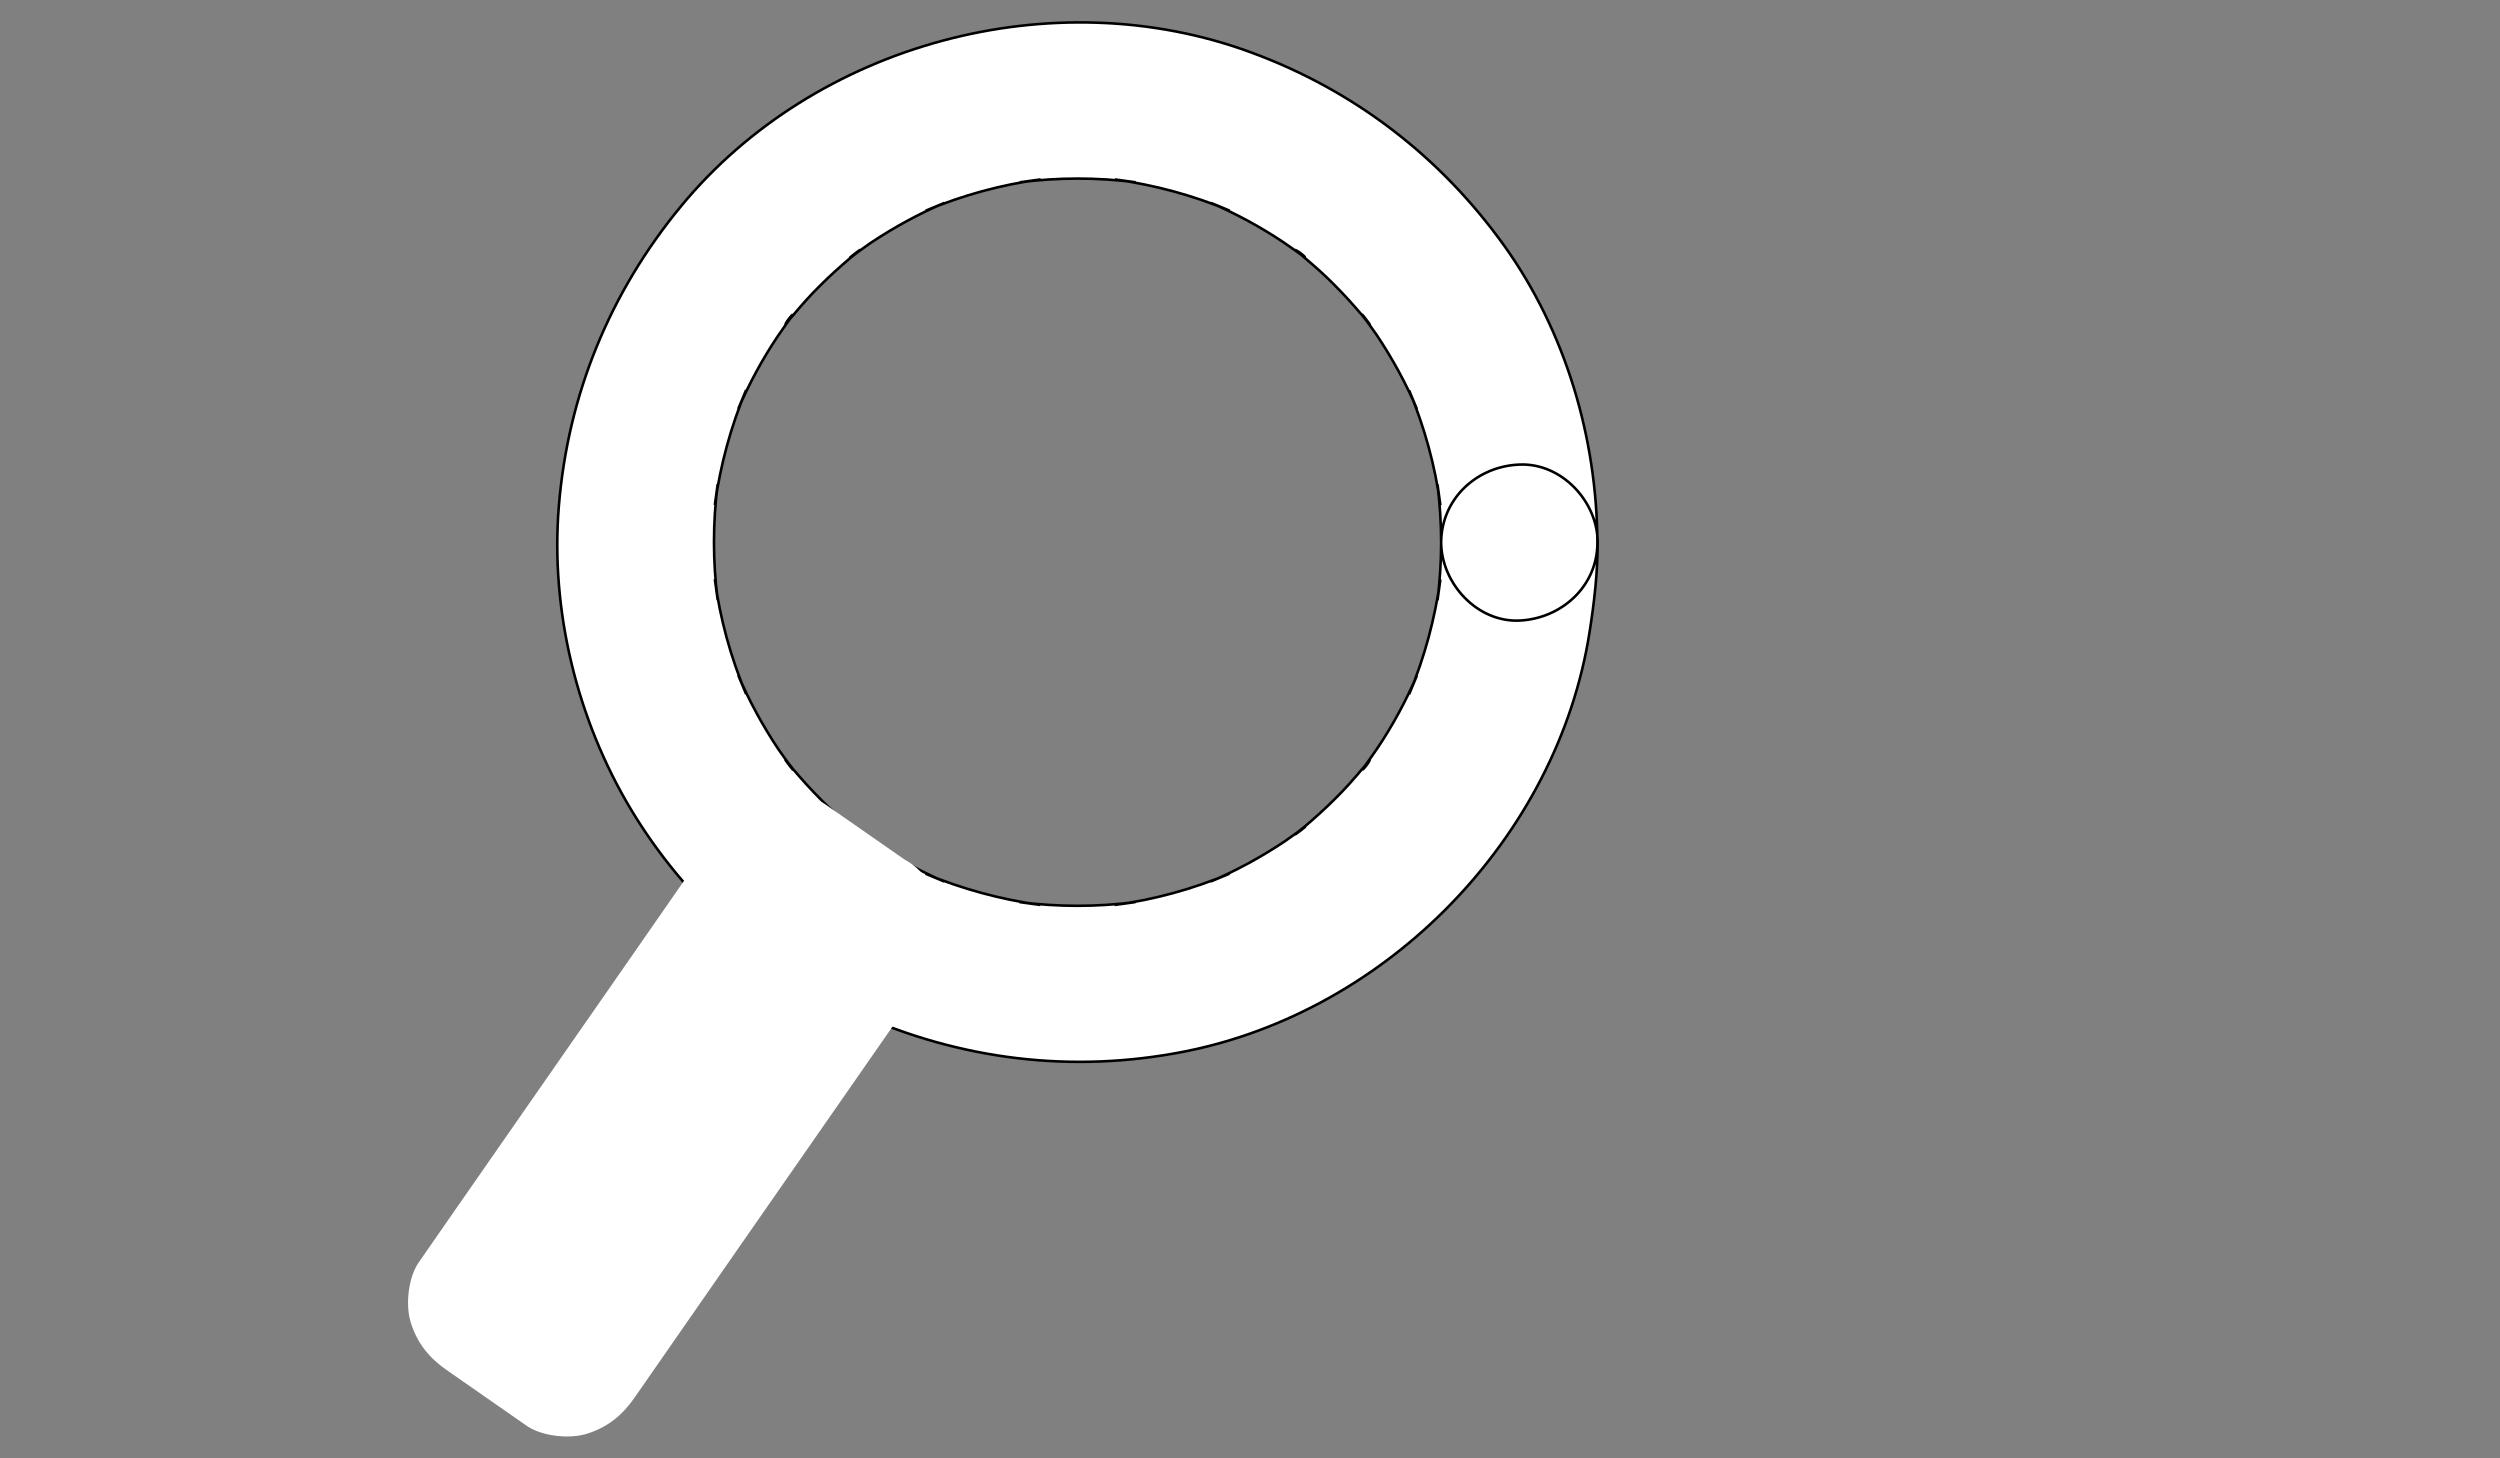 <?xml version="1.0" encoding="utf-8"?>
<!-- Generator: Adobe Illustrator 19.0.0, SVG Export Plug-In . SVG Version: 6.00 Build 0)  -->
<svg version="1.1" id="Layer_1" xmlns="http://www.w3.org/2000/svg" xmlns:xlink="http://www.w3.org/1999/xlink" x="0px" y="0px"
	 viewBox="0 0 960 560" style="enable-background:new 0 0 960 560;" xml:space="preserve">
<rect x="0" y="0" width="960" height="560" fill="#808080" stroke="none"/>
<style type="text/css">
	.st0{fill:#FFFFFF;stroke:#000000;stroke-miterlimit:10;}
	.st1{fill:#FFFFFF;stroke:#FFFFFF;stroke-miterlimit:10;}
</style>
<g id="XMLID_6_">
	<g id="XMLID_1_">
		<g id="XMLID_25_">
			<path id="XMLID_4_" class="st0" d="M553.4,208.3c0,7.4-0.5,14.8-1.4,22.2c0.4-2.7,0.7-5.3,1.1-8c-2.1,15.2-6.1,30-12,44.1
				c1-2.4,2-4.8,3-7.2c-4.2,9.7-9.2,19-15.1,27.8c-1.5,2.2-3,4.3-4.5,6.4c-3.4,4.6,1.3-0.5,1.5-1.9c-0.1,0.9-1.9,2.3-2.5,3.1
				c-3.5,4.2-7.1,8.3-11,12.1c-3.7,3.7-7.6,7.2-11.6,10.6c-1,0.8-2.1,1.6-3.1,2.5c-2.4,2.1,6.8-5,1.9-1.5c-2.1,1.5-4.2,3.1-6.4,4.6
				c-9,6-18.5,11.2-28.4,15.4c2.4-1,4.8-2,7.2-3c-14.1,5.9-28.9,10-44.1,12c2.7-0.4,5.3-0.7,8-1.1c-14.8,1.9-29.7,1.9-44.5,0
				c2.7,0.4,5.3,0.7,8,1.1c-15.2-2.1-30-6.1-44.1-12c2.4,1,4.8,2,7.2,3c-9.7-4.2-19-9.2-27.8-15.1c-2.2-1.5-4.3-3-6.4-4.5
				c-4.6-3.4,0.5,1.3,1.9,1.5c-0.9-0.1-2.3-1.9-3.1-2.5c-4.2-3.5-8.3-7.1-12.1-11c-3.7-3.7-7.2-7.6-10.6-11.6
				c-0.8-1-1.6-2.1-2.5-3.1c-2.1-2.4,5,6.8,1.5,1.9c-1.5-2.1-3.1-4.2-4.6-6.4c-6-9-11.2-18.5-15.4-28.4c1,2.4,2,4.8,3,7.2
				c-5.9-14.1-10-28.9-12-44.1c0.4,2.7,0.7,5.3,1.1,8c-1.9-14.8-1.9-29.7,0-44.5c-0.4,2.7-0.7,5.3-1.1,8c2.1-15.2,6.1-30,12-44.1
				c-1,2.4-2,4.8-3,7.2c4.2-9.7,9.2-19,15.1-27.8c1.5-2.2,3-4.3,4.5-6.4c3.4-4.6-1.3,0.5-1.5,1.9c0.1-0.9,1.9-2.3,2.5-3.1
				c3.5-4.2,7.1-8.3,11-12.1c3.7-3.7,7.6-7.2,11.6-10.6c1-0.8,2.1-1.6,3.1-2.5c2.4-2.1-6.8,5-1.9,1.5c2.1-1.5,4.2-3.1,6.4-4.6
				c9-6,18.5-11.2,28.4-15.4c-2.4,1-4.8,2-7.2,3c14.1-5.9,28.9-10,44.1-12c-2.7,0.4-5.3,0.7-8,1.1c14.8-1.9,29.7-1.9,44.5,0
				c-2.7-0.4-5.3-0.7-8-1.1c15.2,2.1,30,6.1,44.1,12c-2.4-1-4.8-2-7.2-3c9.7,4.2,19,9.2,27.8,15.1c2.2,1.5,4.3,3,6.4,4.5
				c4.6,3.4-0.5-1.3-1.9-1.5c0.9,0.1,2.3,1.9,3.1,2.5c4.2,3.5,8.3,7.1,12.1,11c3.7,3.7,7.2,7.6,10.6,11.6c0.8,1,1.6,2.1,2.5,3.1
				c2.1,2.4-5-6.8-1.5-1.9c1.5,2.1,3.1,4.2,4.6,6.4c6,9,11.2,18.5,15.4,28.4c-1-2.4-2-4.8-3-7.2c5.9,14.1,10,28.9,12,44.1
				c-0.4-2.7-0.7-5.3-1.1-8C552.9,193.5,553.4,200.9,553.4,208.3c0.1,15.7,13.8,30.7,30,30s30.1-13.2,30-30
				c-0.2-40.1-12.2-80.9-35.6-113.7c-24.5-34.3-57.6-59.8-97.2-74.4c-76.1-28.2-167.5-3.6-219.1,59c-27.3,33.1-43.4,72.3-46.9,115.1
				c-3.3,40.2,7,82.1,27.8,116.7c20.1,33.4,50.6,61.7,86.2,77.9c39.9,18.1,83.1,23.4,126.2,14.9c78.1-15.4,143.3-82.3,155.6-161.1
				c1.8-11.4,3.1-22.8,3.1-34.3c0.1-15.7-13.8-30.7-30-30C567.1,179,553.5,191.5,553.4,208.3z"/>
		</g>
	</g>
</g>
<g id="XMLID_3_">
	
		<rect id="XMLID_22_" x="159.3" y="409.8" transform="matrix(-0.571 0.821 -0.821 -0.571 759.46 459.574)" class="st1" width="200.6" height="36.9"/>
	<g id="XMLID_17_">
		<path id="XMLID_21_" class="st1" d="M306.1,341.3c-12.9,18.6-25.8,37.1-38.7,55.7c-20.6,29.6-41.1,59.1-61.7,88.7
			c-4.7,6.8-9.4,13.5-14.1,20.3c13.7-3.6,27.4-7.2,41-10.8c-10.1-7-20.2-14.1-30.3-21.1c3.6,13.7,7.2,27.4,10.8,41
			c12.9-18.6,25.8-37.1,38.7-55.7c20.6-29.6,41.1-59.1,61.7-88.7c4.7-6.8,9.4-13.5,14.1-20.3c-13.7,3.6-27.4,7.2-41,10.8
			c10.1,7,20.2,14.1,30.3,21.1c6.1,4.2,16.2,4.9,23.1,3c7-1.9,14.5-7.3,17.9-13.8c8.1-15.3,3-31.5-10.8-41
			c-10.1-7-20.2-14.1-30.3-21.1c-5.8-4.1-16.5-5.2-23.1-3c-7.8,2.5-13.3,7.1-17.9,13.8c-12.9,18.6-25.8,37.1-38.7,55.7
			c-20.6,29.6-41.1,59.1-61.7,88.7c-4.7,6.8-9.4,13.5-14.1,20.3c-4.1,5.8-5.2,16.5-3,23.1c2.5,7.8,7.1,13.3,13.8,17.9
			c10.1,7,20.2,14.1,30.3,21.1c5.8,4.1,16.5,5.2,23.1,3c7.8-2.5,13.3-7.1,17.9-13.8c12.9-18.6,25.8-37.1,38.7-55.7
			c20.6-29.6,41.1-59.1,61.7-88.7c4.7-6.8,9.4-13.5,14.1-20.3c4.2-6.1,4.9-16.2,3-23.1c-1.9-7-7.3-14.5-13.8-17.9
			C331.9,322.4,315.7,327.5,306.1,341.3z"/>
	</g>
</g>
</svg>
